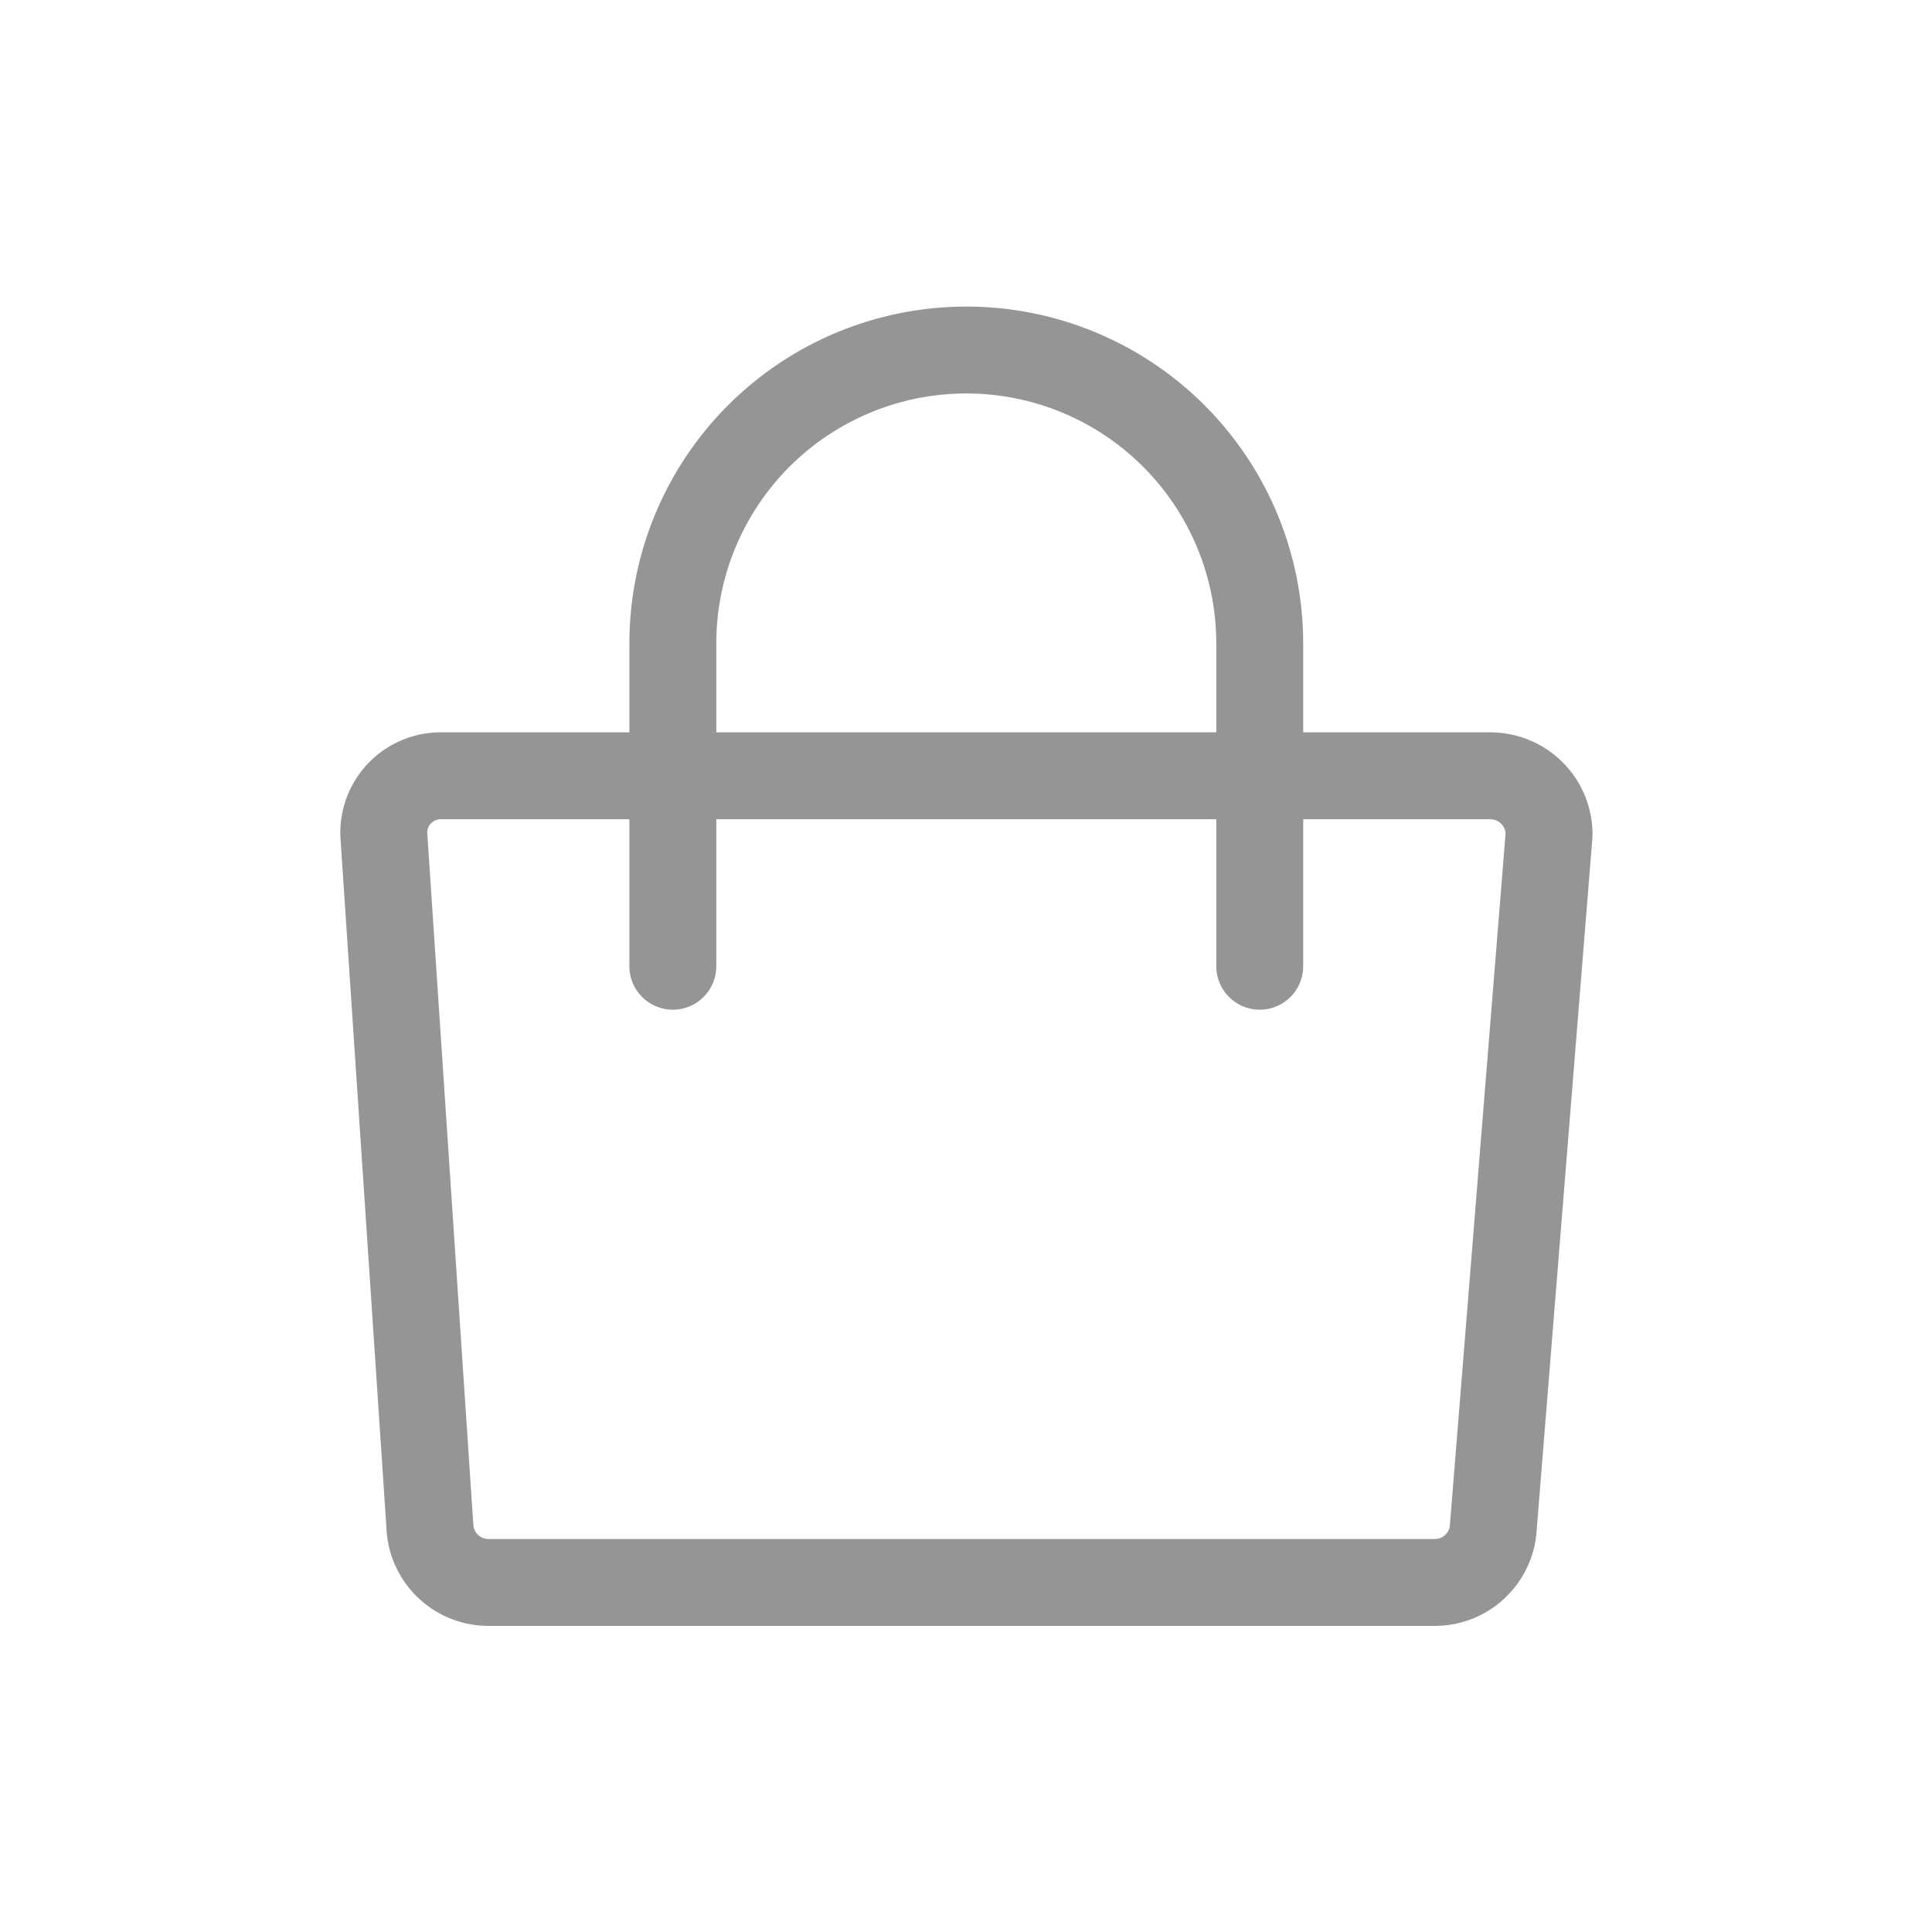 <svg width="289" height="288" viewBox="0 0 289 288" fill="none" xmlns="http://www.w3.org/2000/svg">
<path d="M214.557 236.72H73.124C70.953 236.733 68.855 235.942 67.234 234.499C65.612 233.056 64.583 231.064 64.344 228.906L57.409 124.829C57.372 123.666 57.574 122.508 58.003 121.426C58.431 120.345 59.076 119.362 59.899 118.54C60.721 117.717 61.704 117.072 62.786 116.643C63.867 116.215 65.025 116.013 66.188 116.05H222.941C225.27 116.05 227.503 116.975 229.149 118.621C230.796 120.267 231.721 122.5 231.721 124.829L223.336 228.994C223.078 231.135 222.04 233.107 220.42 234.532C218.801 235.956 216.714 236.735 214.557 236.72Z" stroke="#959595" stroke-width="13" stroke-linecap="round" stroke-linejoin="round"/>
<path d="M100.647 144.539V96.253C100.647 84.611 105.272 73.446 113.504 65.214C121.736 56.982 132.901 52.357 144.543 52.357C156.185 52.357 167.35 56.982 175.582 65.214C183.815 73.446 188.439 84.611 188.439 96.253V144.539" stroke="#959595" stroke-width="13" stroke-linecap="round" stroke-linejoin="round"/>
</svg>
